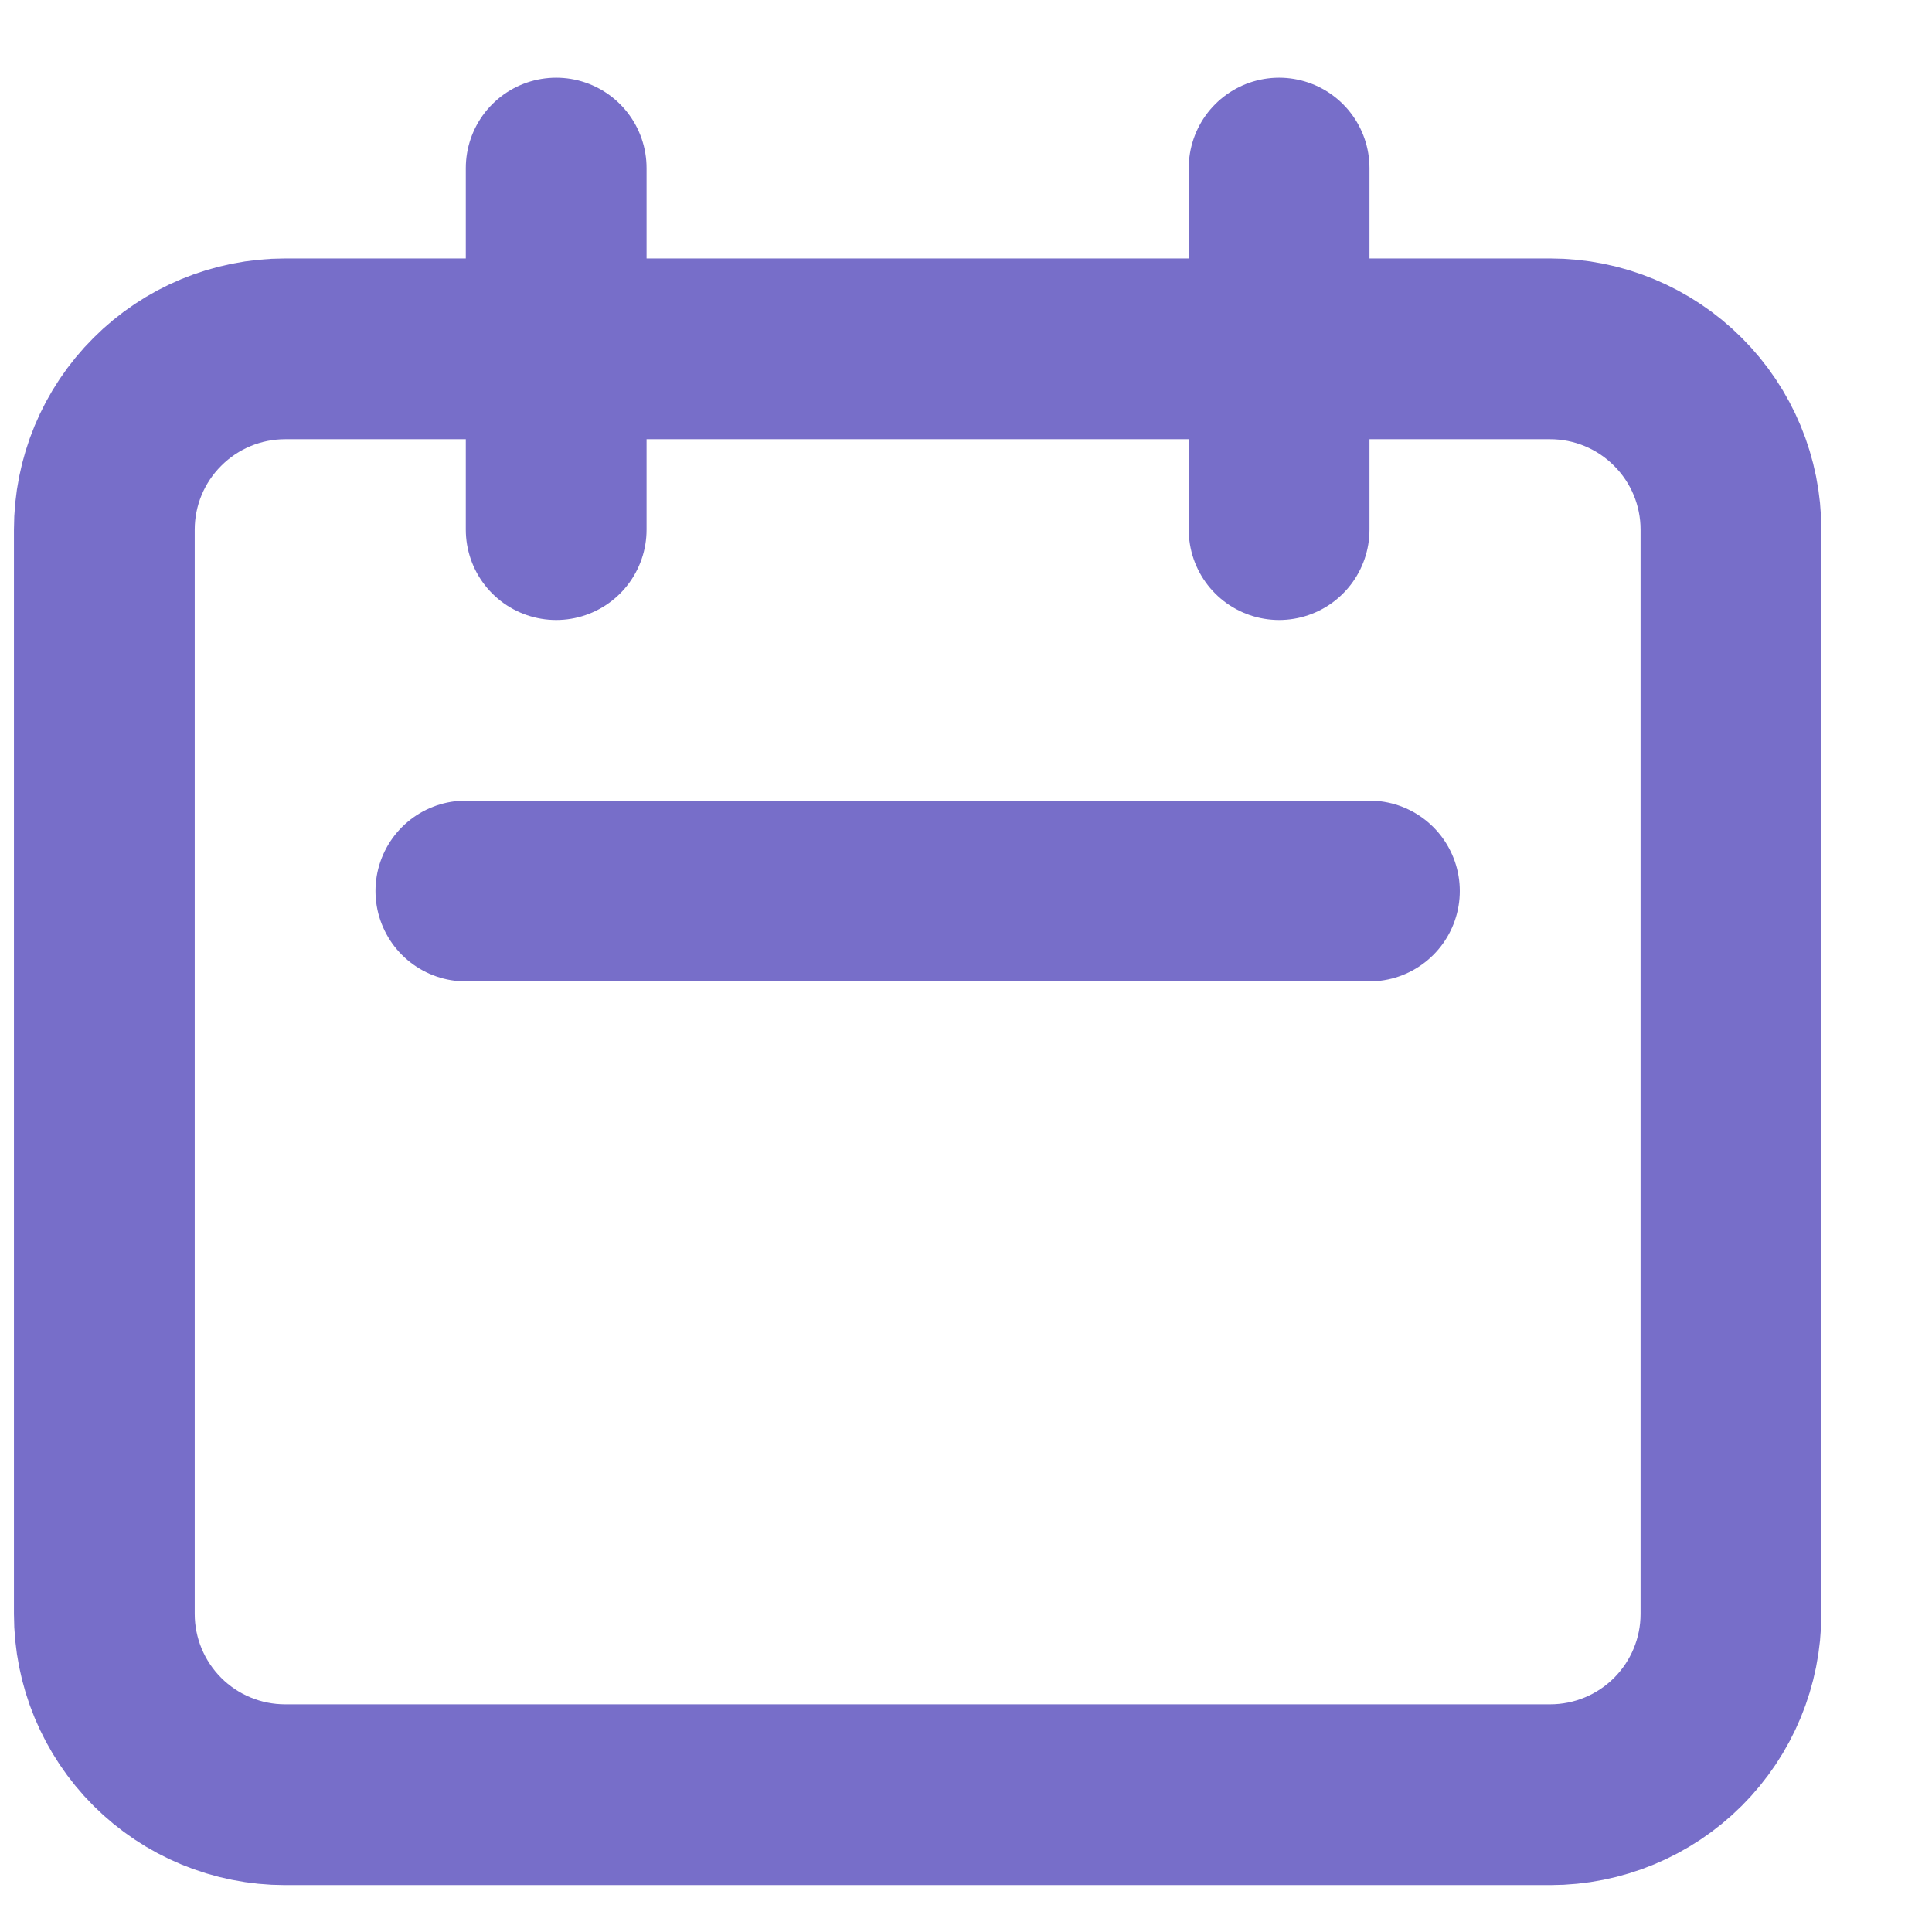 <svg width="16" height="16" viewBox="0 0 16 16" fill="none" xmlns="http://www.w3.org/2000/svg">
<path d="M4.606 4.386V1.392V4.386ZM10.593 4.386V1.392V4.386ZM3.858 7.379H11.341H3.858ZM2.361 14.863H12.838C13.235 14.863 13.616 14.705 13.896 14.425C14.177 14.144 14.335 13.763 14.335 13.366V4.386C14.335 3.989 14.177 3.608 13.896 3.328C13.616 3.047 13.235 2.889 12.838 2.889H2.361C1.964 2.889 1.583 3.047 1.303 3.328C1.022 3.608 0.864 3.989 0.864 4.386V13.366C0.864 13.763 1.022 14.144 1.303 14.425C1.583 14.705 1.964 14.863 2.361 14.863Z" stroke="#776EC9" stroke-width="1.497" stroke-linecap="round" stroke-linejoin="round"/>
</svg>
